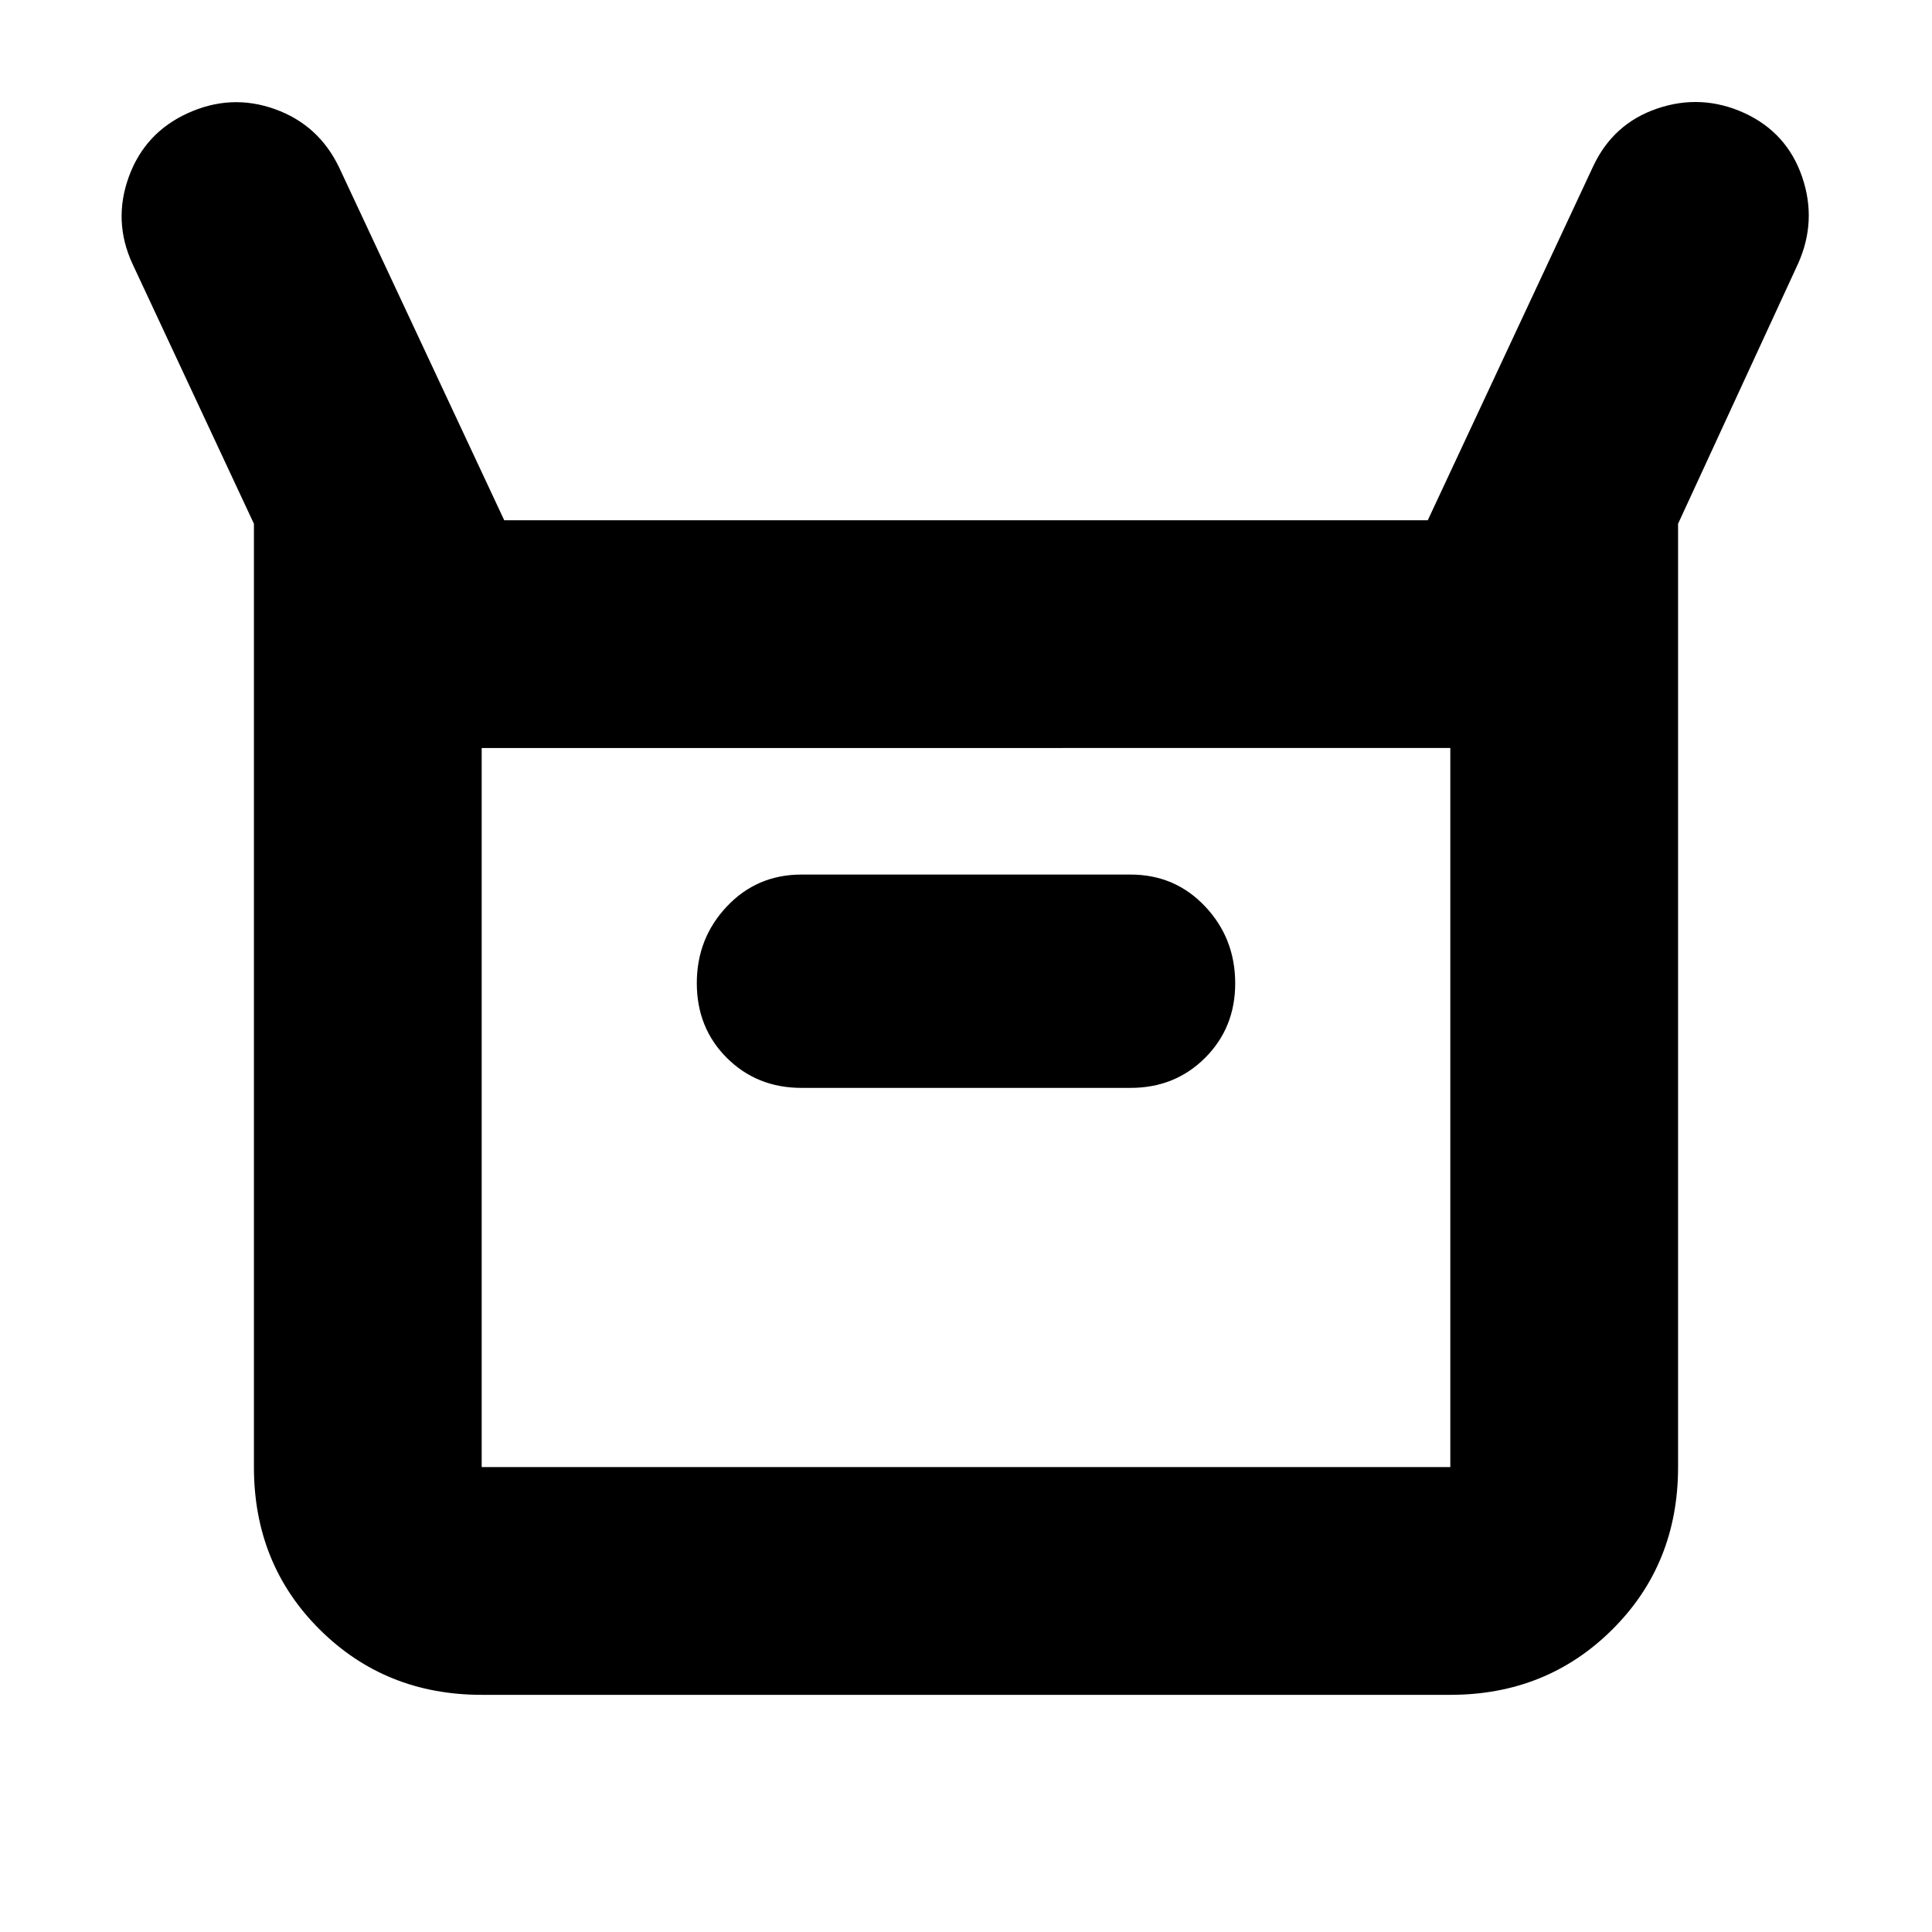 <svg xmlns="http://www.w3.org/2000/svg" height="24" viewBox="0 -960 960 960" width="24"><path d="M126.174-231.022v-468.717L65.761-829.043q-9.717-21.196-1.74-43.131Q72-894.109 93.436-903.826q21.435-9.718 43.138-1.955 21.704 7.763 31.884 28.868L250.544-701.5h458.912l82.087-175.652q9.957-21.435 31.923-28.913 21.966-7.479 43.338 2.239 21.143 9.774 28.648 31.68 7.505 21.907-1.974 43.103l-59.652 129.304v468.717q0 48.205-32.652 80.689-32.652 32.485-80.522 32.485H239.348q-47.87 0-80.522-32.485-32.652-32.484-32.652-80.689Zm272.065-188.413h163.522q22.1 0 37.05-14.93 14.95-14.929 14.95-37 0-22.405-14.95-38.237-14.95-15.833-37.05-15.833H398.239q-22.1 0-37.05 15.833-14.95 15.832-14.95 38.118 0 22.285 14.95 37.167 14.95 14.882 37.05 14.882ZM239.348-231.022h481.304v-357.304H239.348v357.304Zm0 0v-357.304 357.304Z"/></svg>